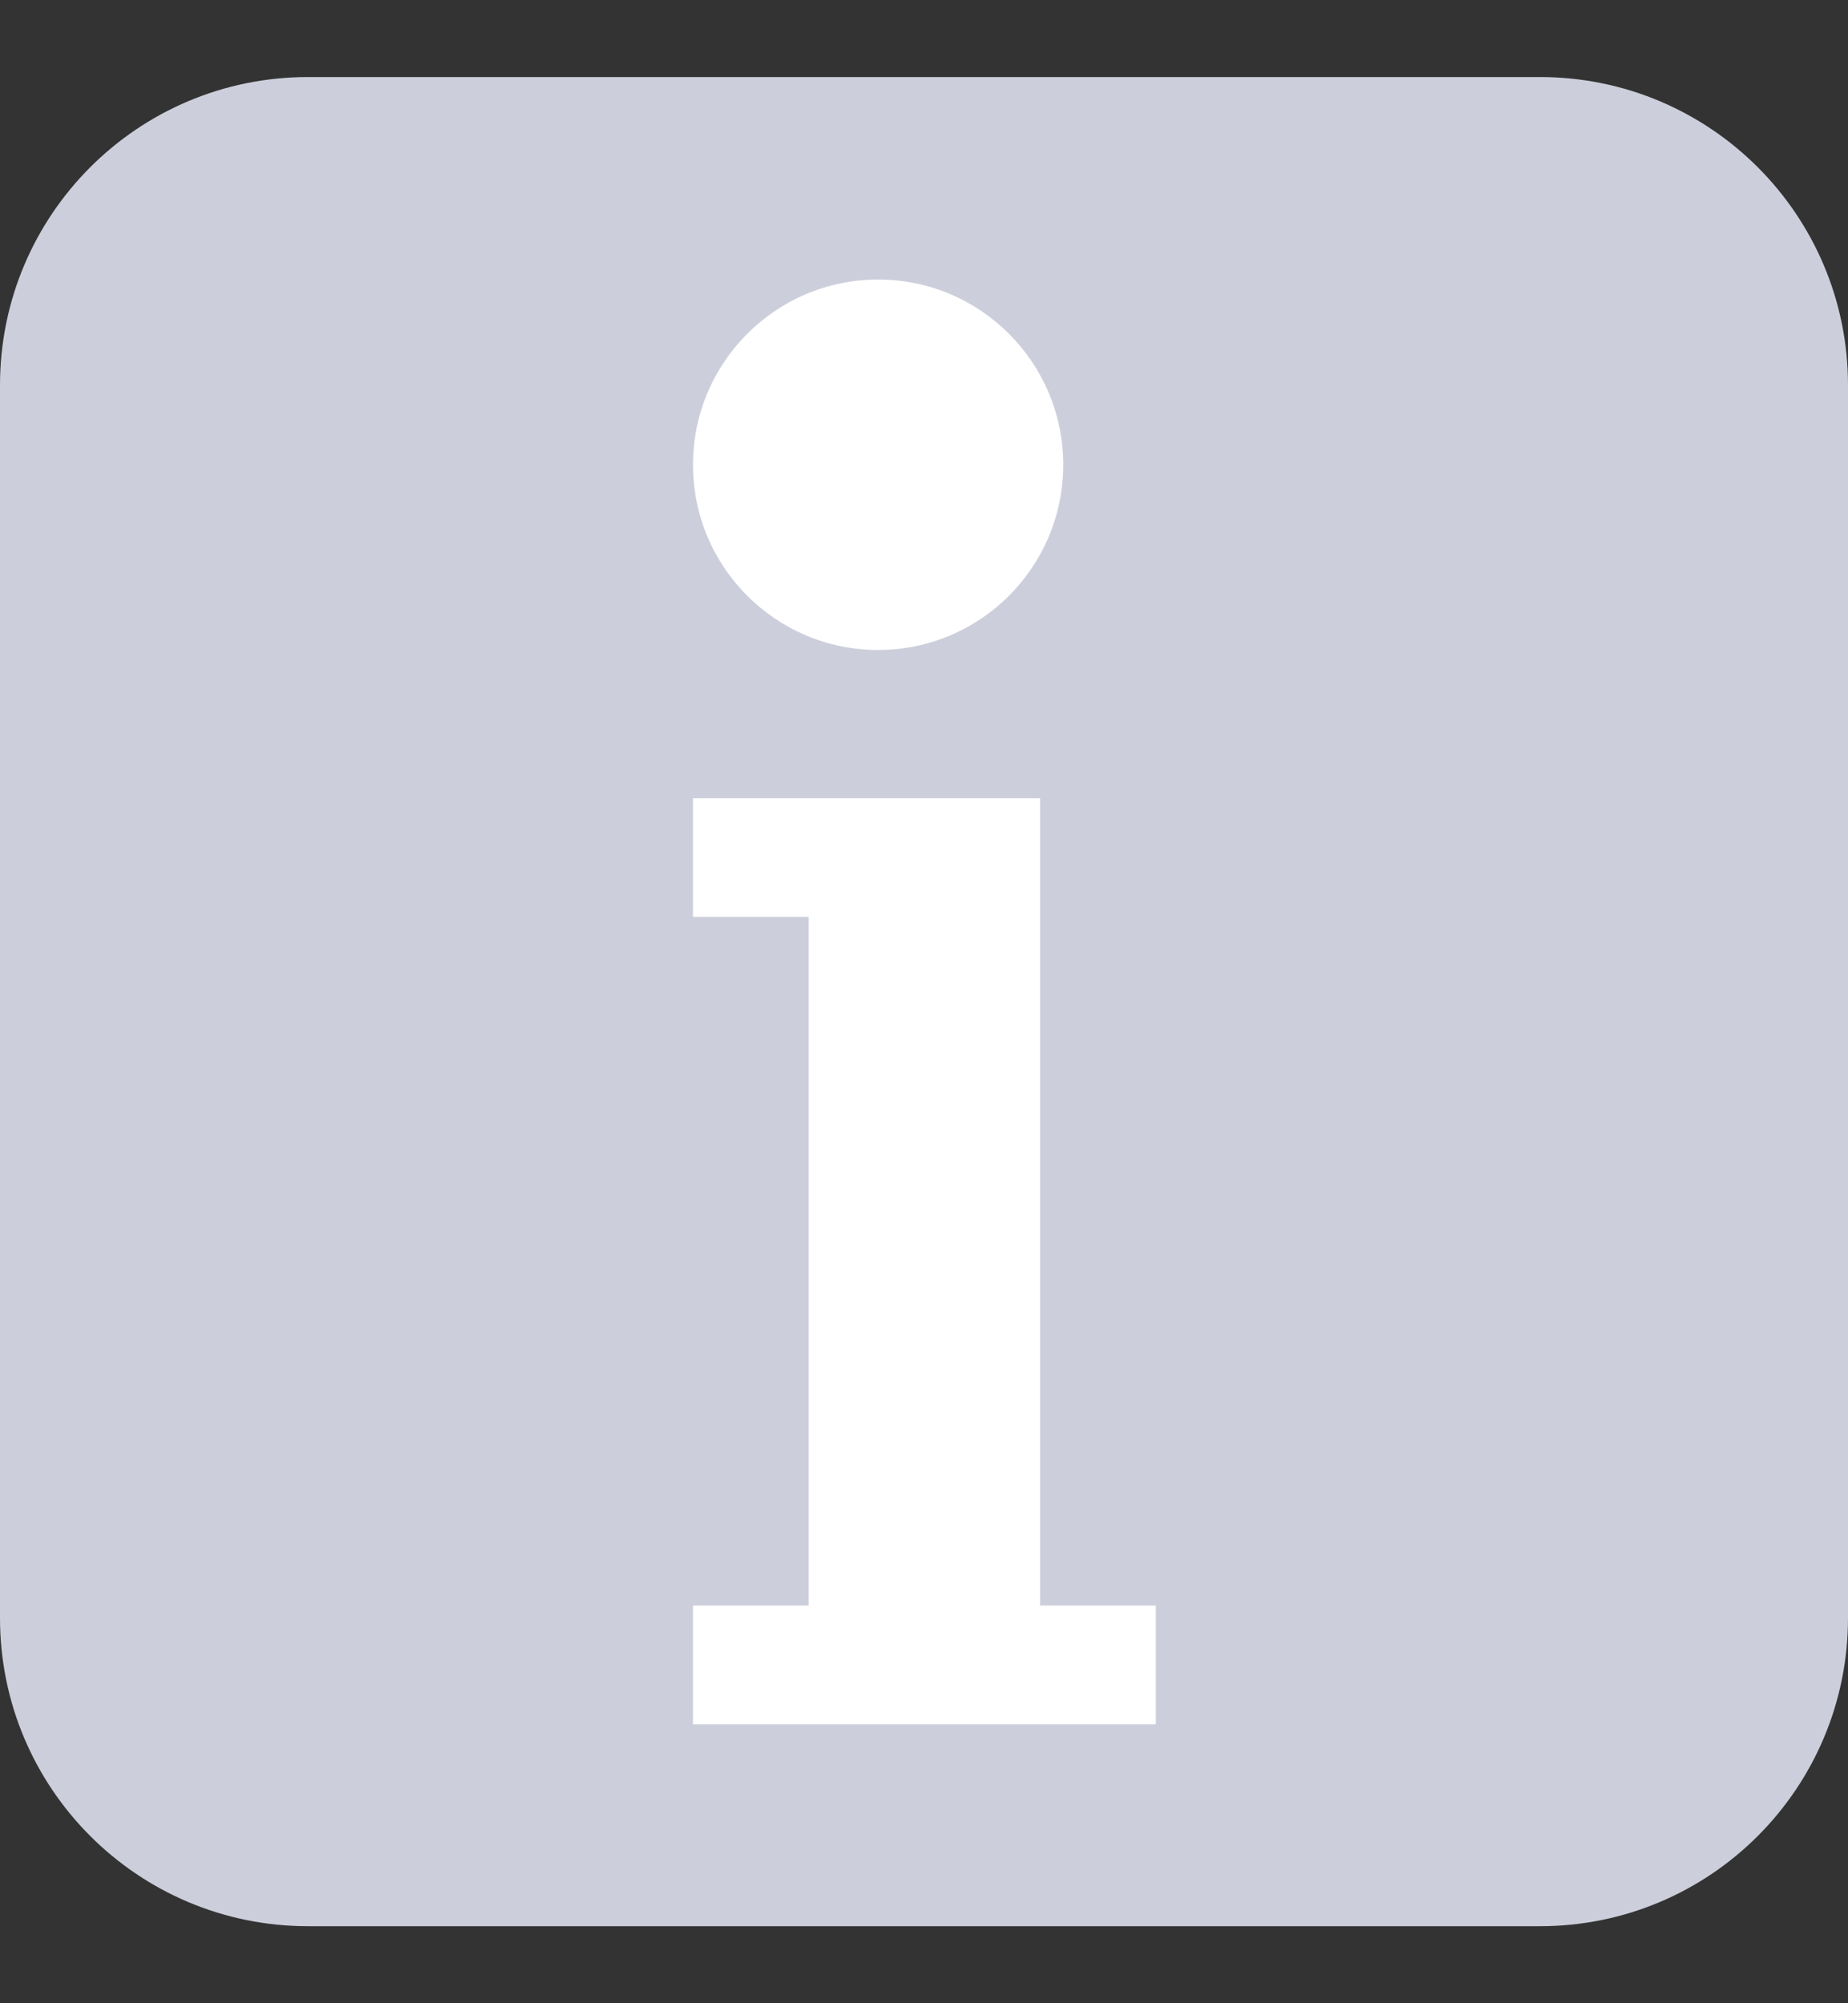 <svg width="12" height="13" viewBox="0 0 12 13" fill="none" xmlns="http://www.w3.org/2000/svg">
<rect x="0" y="0" width="12" height="13" fill="#333333" stroke="none"/>
<path d="M0 2.5C0 1.395 0.895 0.5 2 0.5H10C11.105 0.5 12 1.395 12 2.5V10.5C12 11.605 11.105 12.5 10 12.5H2C0.895 12.5 0 11.605 0 10.5V2.5Z" fill="#CCCFDB"/>
<path d="M6.904 3.016C6.904 3.68 6.366 4.218 5.702 4.218C5.038 4.218 4.5 3.68 4.5 3.016C4.5 2.353 5.038 1.814 5.702 1.814C6.366 1.814 6.904 2.353 6.904 3.016Z" fill="white"/>
<path d="M6.754 10.419V5.18H4.5V5.95H5.251V10.419H4.5V11.19H7.505V10.419H6.754Z" fill="white"/>
</svg>
